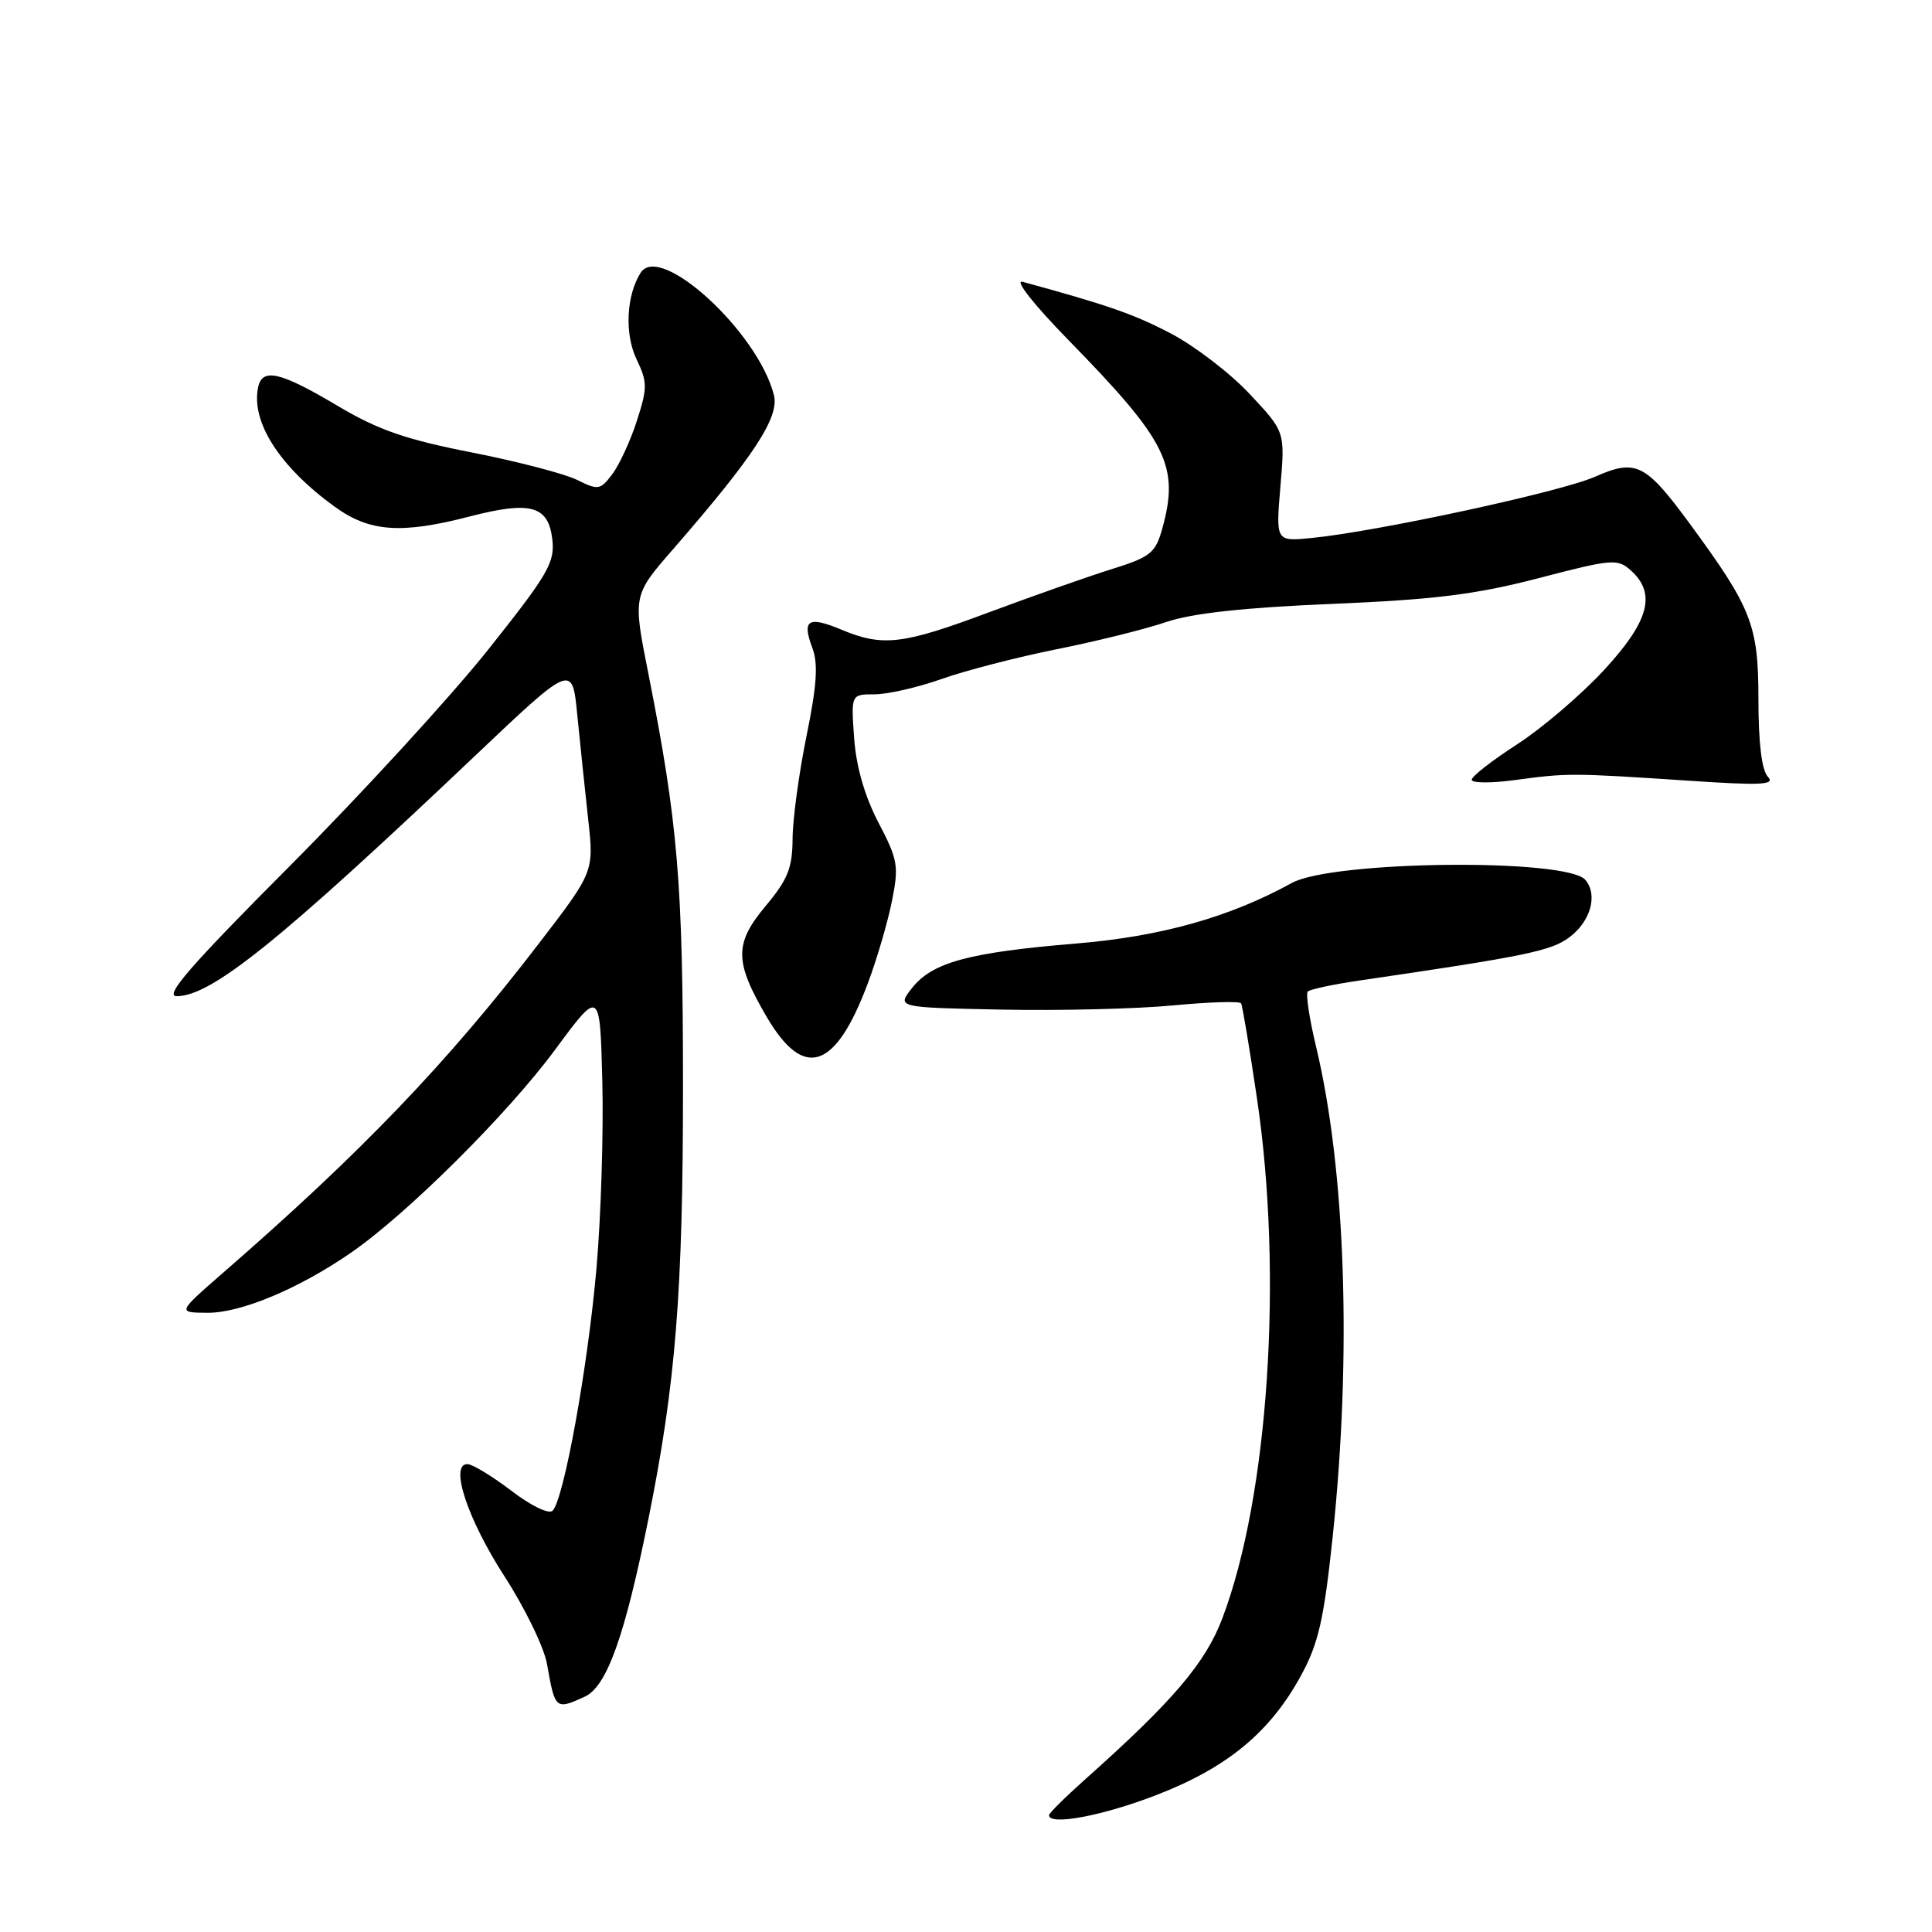 <?xml version="1.0" encoding="UTF-8" standalone="no"?>
<!DOCTYPE svg PUBLIC "-//W3C//DTD SVG 1.1//EN" "http://www.w3.org/Graphics/SVG/1.1/DTD/svg11.dtd" >
<svg xmlns="http://www.w3.org/2000/svg" xmlns:xlink="http://www.w3.org/1999/xlink" version="1.1" viewBox="0 0 256 256">
 <g >
 <path fill="currentColor"
d=" M 153.21 237.86 C 162.62 234.23 168.31 229.53 172.41 221.98 C 174.70 217.78 175.43 214.58 176.58 203.69 C 179.13 179.56 178.31 155.09 174.39 138.70 C 173.49 134.96 173.00 131.67 173.29 131.38 C 173.58 131.09 176.67 130.43 180.16 129.92 C 202.04 126.72 205.51 126.01 207.92 124.22 C 210.76 122.11 211.75 118.61 210.08 116.60 C 207.68 113.70 176.57 114.03 171.17 117.00 C 162.92 121.54 153.84 124.09 142.61 125.02 C 128.36 126.20 123.53 127.51 120.84 130.93 C 118.82 133.50 118.82 133.50 132.81 133.78 C 140.51 133.93 150.70 133.68 155.46 133.22 C 160.23 132.77 164.27 132.64 164.45 132.95 C 164.63 133.25 165.57 138.90 166.55 145.50 C 170.04 168.95 168.08 198.32 161.97 214.43 C 159.72 220.37 155.43 225.40 143.75 235.81 C 141.14 238.14 139.00 240.26 139.00 240.52 C 139.00 241.94 146.06 240.62 153.21 237.86 Z  M 77.46 224.83 C 80.41 223.49 82.78 216.87 85.95 201.12 C 89.54 183.26 90.50 171.17 90.50 144.00 C 90.50 117.00 89.83 109.03 85.90 89.20 C 83.85 78.89 83.85 78.89 89.25 72.70 C 99.88 60.48 103.29 55.28 102.55 52.36 C 100.46 44.02 87.46 32.09 84.89 36.14 C 82.99 39.14 82.74 44.24 84.34 47.59 C 85.80 50.64 85.80 51.38 84.39 55.76 C 83.54 58.40 82.07 61.58 81.14 62.82 C 79.55 64.93 79.26 64.98 76.47 63.59 C 74.84 62.78 68.55 61.14 62.50 59.95 C 53.77 58.24 50.11 56.97 44.76 53.79 C 37.13 49.25 34.74 48.70 34.20 51.33 C 33.25 55.93 37.06 61.86 44.36 67.15 C 48.97 70.49 53.17 70.79 62.26 68.43 C 70.30 66.35 72.66 67.00 73.18 71.44 C 73.55 74.54 72.66 76.06 64.59 86.20 C 59.63 92.41 47.85 105.26 38.40 114.75 C 25.22 127.97 21.72 132.00 23.41 132.00 C 28.00 132.00 37.05 124.72 62.88 100.21 C 75.83 87.93 75.83 87.93 76.49 94.71 C 76.86 98.45 77.51 104.65 77.93 108.50 C 78.71 115.50 78.71 115.50 71.42 125.00 C 59.19 140.93 47.92 152.68 29.49 168.71 C 23.50 173.93 23.50 173.93 27.50 173.95 C 31.89 173.98 39.56 170.78 46.45 166.03 C 53.87 160.93 67.24 147.64 73.54 139.11 C 79.50 131.04 79.50 131.04 79.81 143.27 C 79.98 150.00 79.64 161.12 79.04 168.00 C 77.91 181.04 74.72 198.68 73.22 200.18 C 72.73 200.67 70.36 199.53 67.74 197.52 C 65.20 195.59 62.58 194.00 61.93 194.00 C 59.53 194.00 61.95 201.30 66.85 208.88 C 69.56 213.07 72.10 218.30 72.48 220.49 C 73.54 226.52 73.61 226.59 77.46 224.83 Z  M 114.99 130.30 C 116.19 127.11 117.62 122.22 118.18 119.43 C 119.12 114.76 118.98 113.92 116.40 109.00 C 114.58 105.51 113.45 101.60 113.18 97.82 C 112.76 92.00 112.76 92.00 115.90 92.00 C 117.63 92.00 121.63 91.08 124.77 89.97 C 127.92 88.85 134.78 87.08 140.00 86.03 C 145.22 84.99 151.75 83.37 154.50 82.43 C 157.95 81.26 164.76 80.51 176.50 80.02 C 190.11 79.45 195.57 78.77 203.87 76.61 C 213.67 74.05 214.34 74.00 216.12 75.61 C 219.51 78.67 218.50 82.35 212.49 88.84 C 209.45 92.12 204.28 96.53 200.99 98.65 C 197.71 100.77 195.01 102.87 195.01 103.32 C 195.00 103.77 197.59 103.79 200.75 103.36 C 207.66 102.42 208.27 102.42 223.50 103.43 C 233.41 104.10 235.28 104.01 234.25 102.92 C 233.44 102.06 233.00 98.44 233.00 92.64 C 233.00 82.81 232.12 80.58 223.85 69.32 C 218.02 61.40 216.76 60.78 211.35 63.17 C 206.81 65.18 182.44 70.44 173.77 71.29 C 169.05 71.75 169.05 71.75 169.66 64.48 C 170.28 57.21 170.28 57.21 165.62 52.24 C 163.07 49.50 158.39 45.91 155.24 44.24 C 150.29 41.64 146.89 40.45 135.50 37.34 C 134.35 37.03 136.98 40.36 141.66 45.15 C 154.68 58.47 156.31 61.76 154.00 70.07 C 153.10 73.28 152.45 73.81 147.25 75.43 C 144.09 76.42 136.83 78.98 131.11 81.11 C 119.62 85.41 116.99 85.73 111.51 83.44 C 107.08 81.59 106.23 82.12 107.64 85.85 C 108.43 87.95 108.24 90.81 106.86 97.56 C 105.86 102.48 105.03 108.59 105.02 111.16 C 105.00 115.02 104.39 116.54 101.41 120.10 C 97.28 125.05 97.31 127.44 101.59 134.74 C 106.52 143.16 110.69 141.78 114.99 130.30 Z "/>
</g>
</svg>
